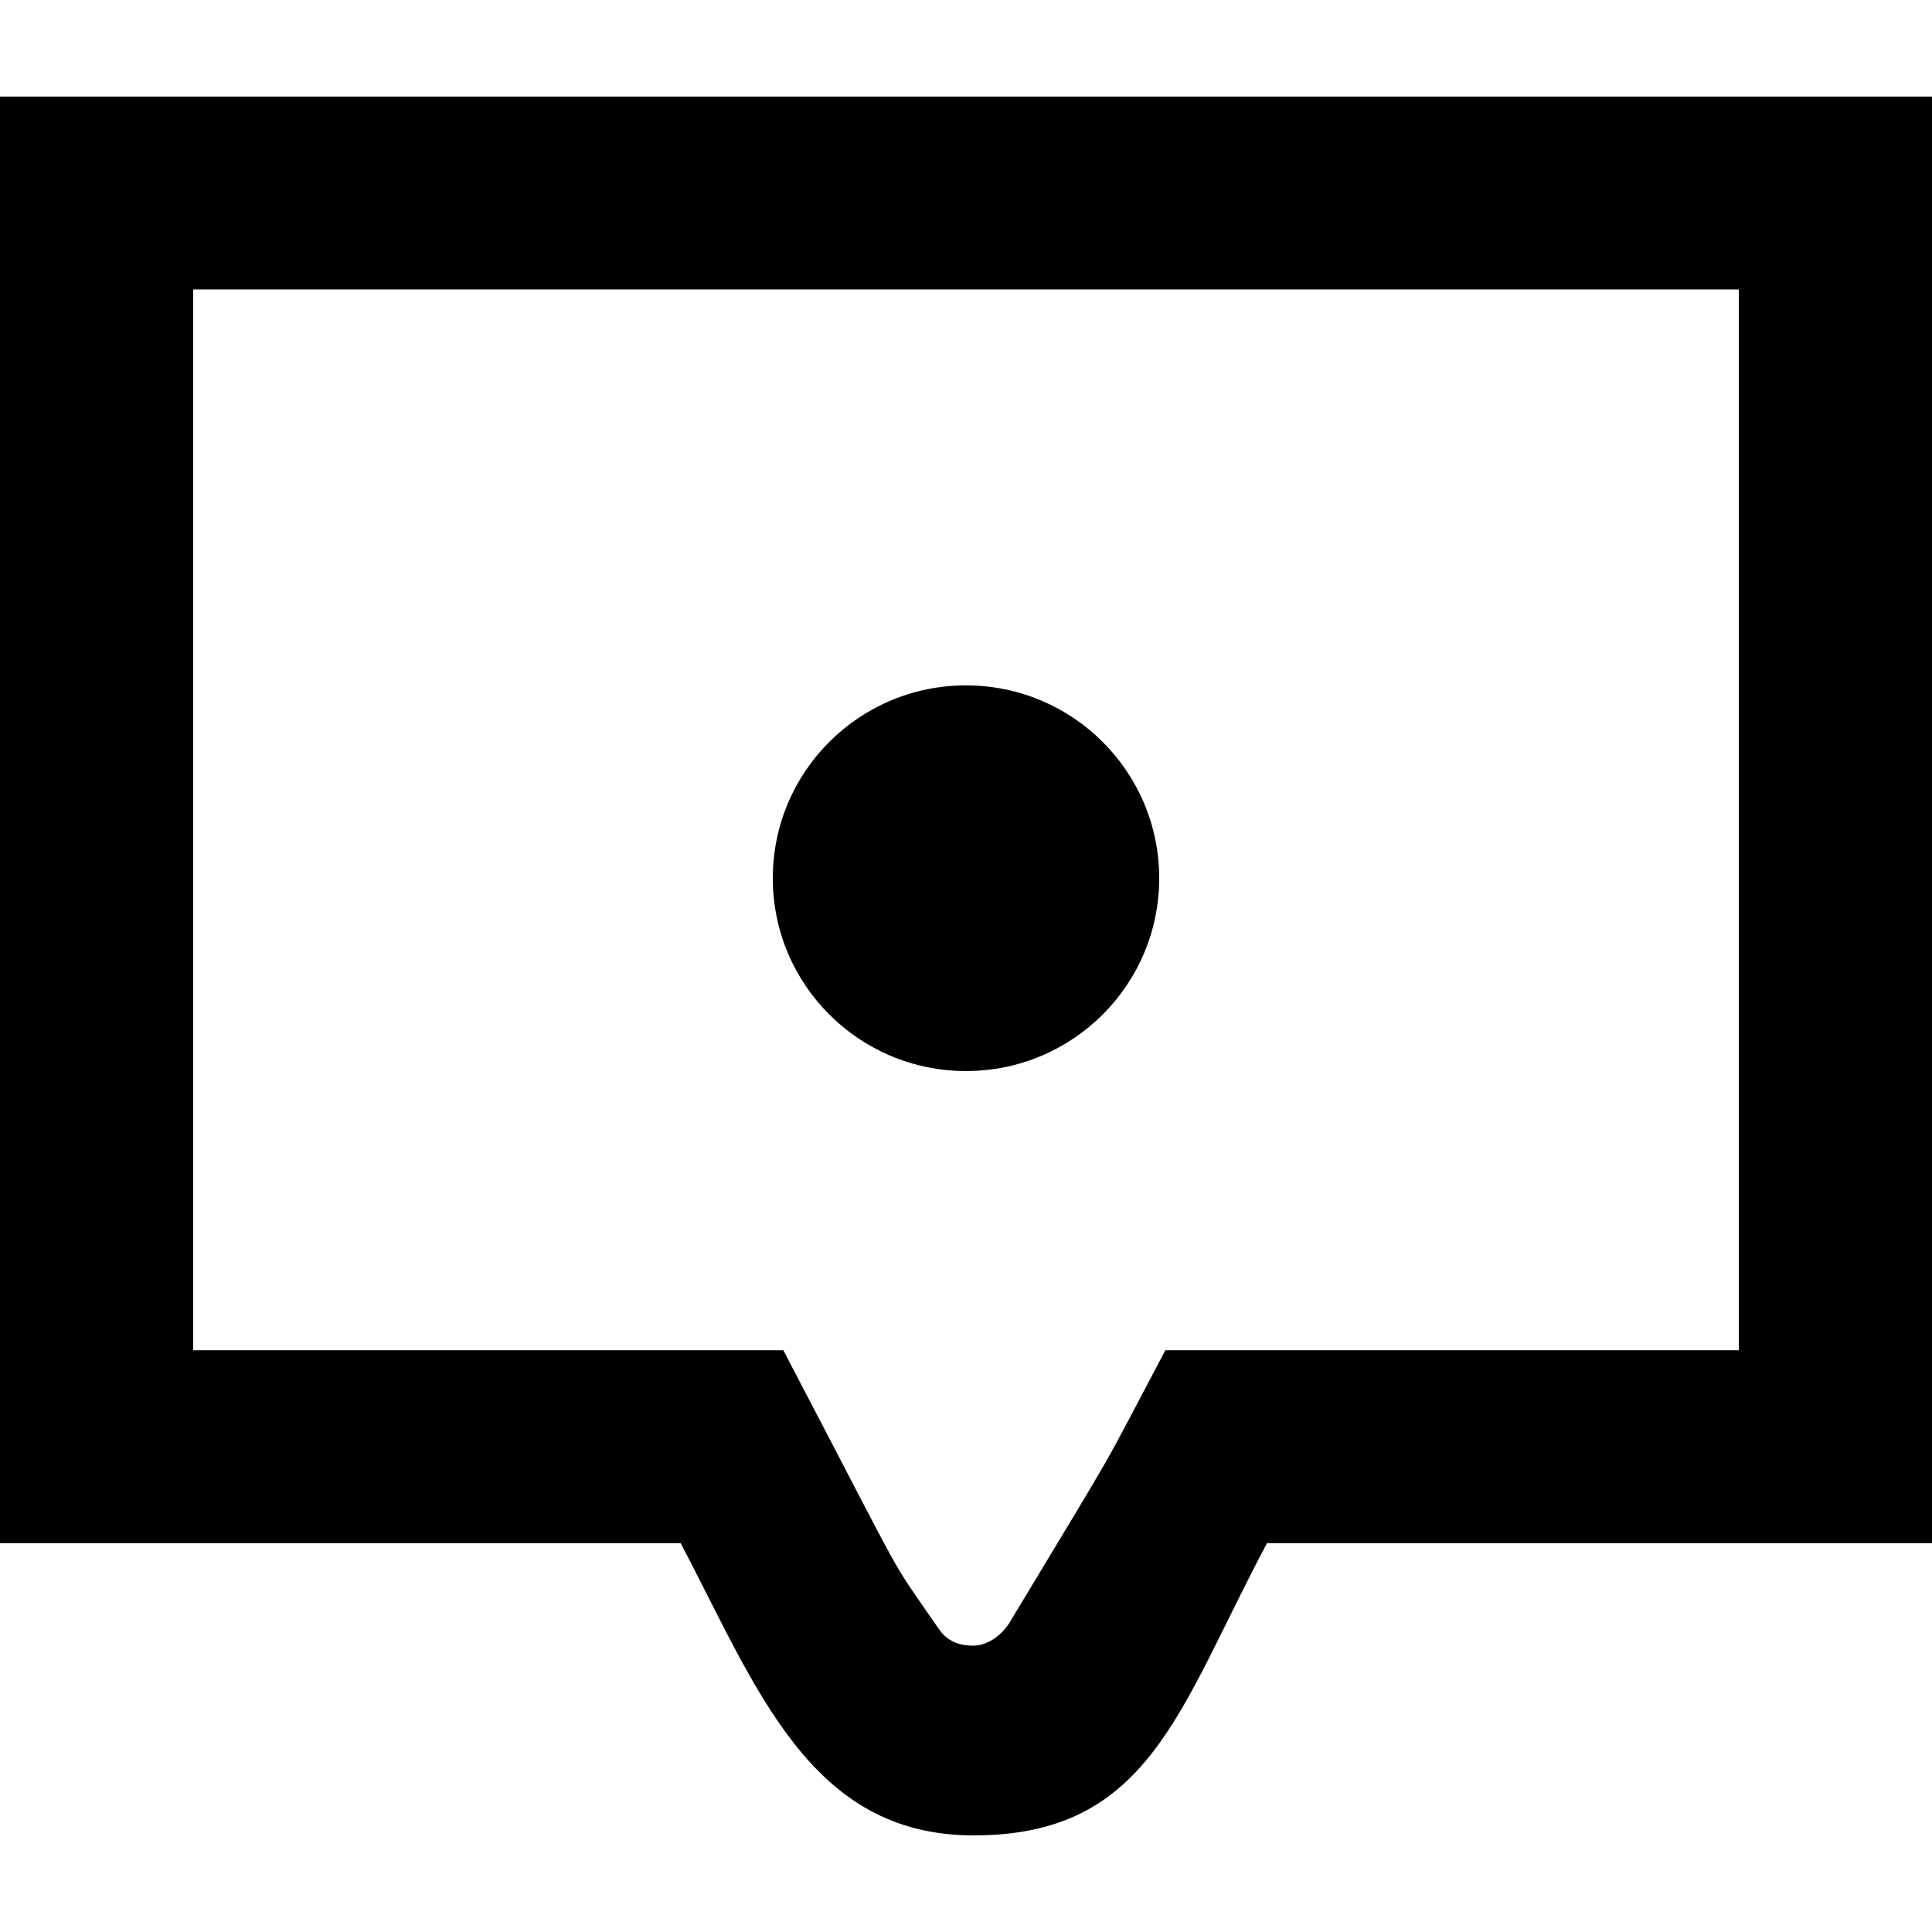<!-- Generated by IcoMoon.io -->
<svg version="1.1" xmlns="http://www.w3.org/2000/svg" width="32" height="32" viewBox="0 0 32 32">
<title>as-message_one_point-2</title>
<path d="M12.8 14.546c0-1.765 1.432-3.194 3.2-3.194s3.2 1.43 3.2 3.194c0 1.765-1.432 3.194-3.2 3.194s-3.2-1.43-3.2-3.194zM28.8 22.364h-9.498c-1.147 2.168-0.656 1.318-2.59 4.527-0.173 0.259-0.413 0.366-0.586 0.366-0.17 0-0.408-0.027-0.581-0.283-0.893-1.3-0.395-0.454-2.571-4.61h-9.774v-17.57h25.6v17.57zM0 1.6v23.959h11.274c1.267 2.412 2.139 4.841 4.853 4.841 2.925 0 3.402-2.112 4.859-4.841h11.014v-23.959h-32z"></path>
</svg>
